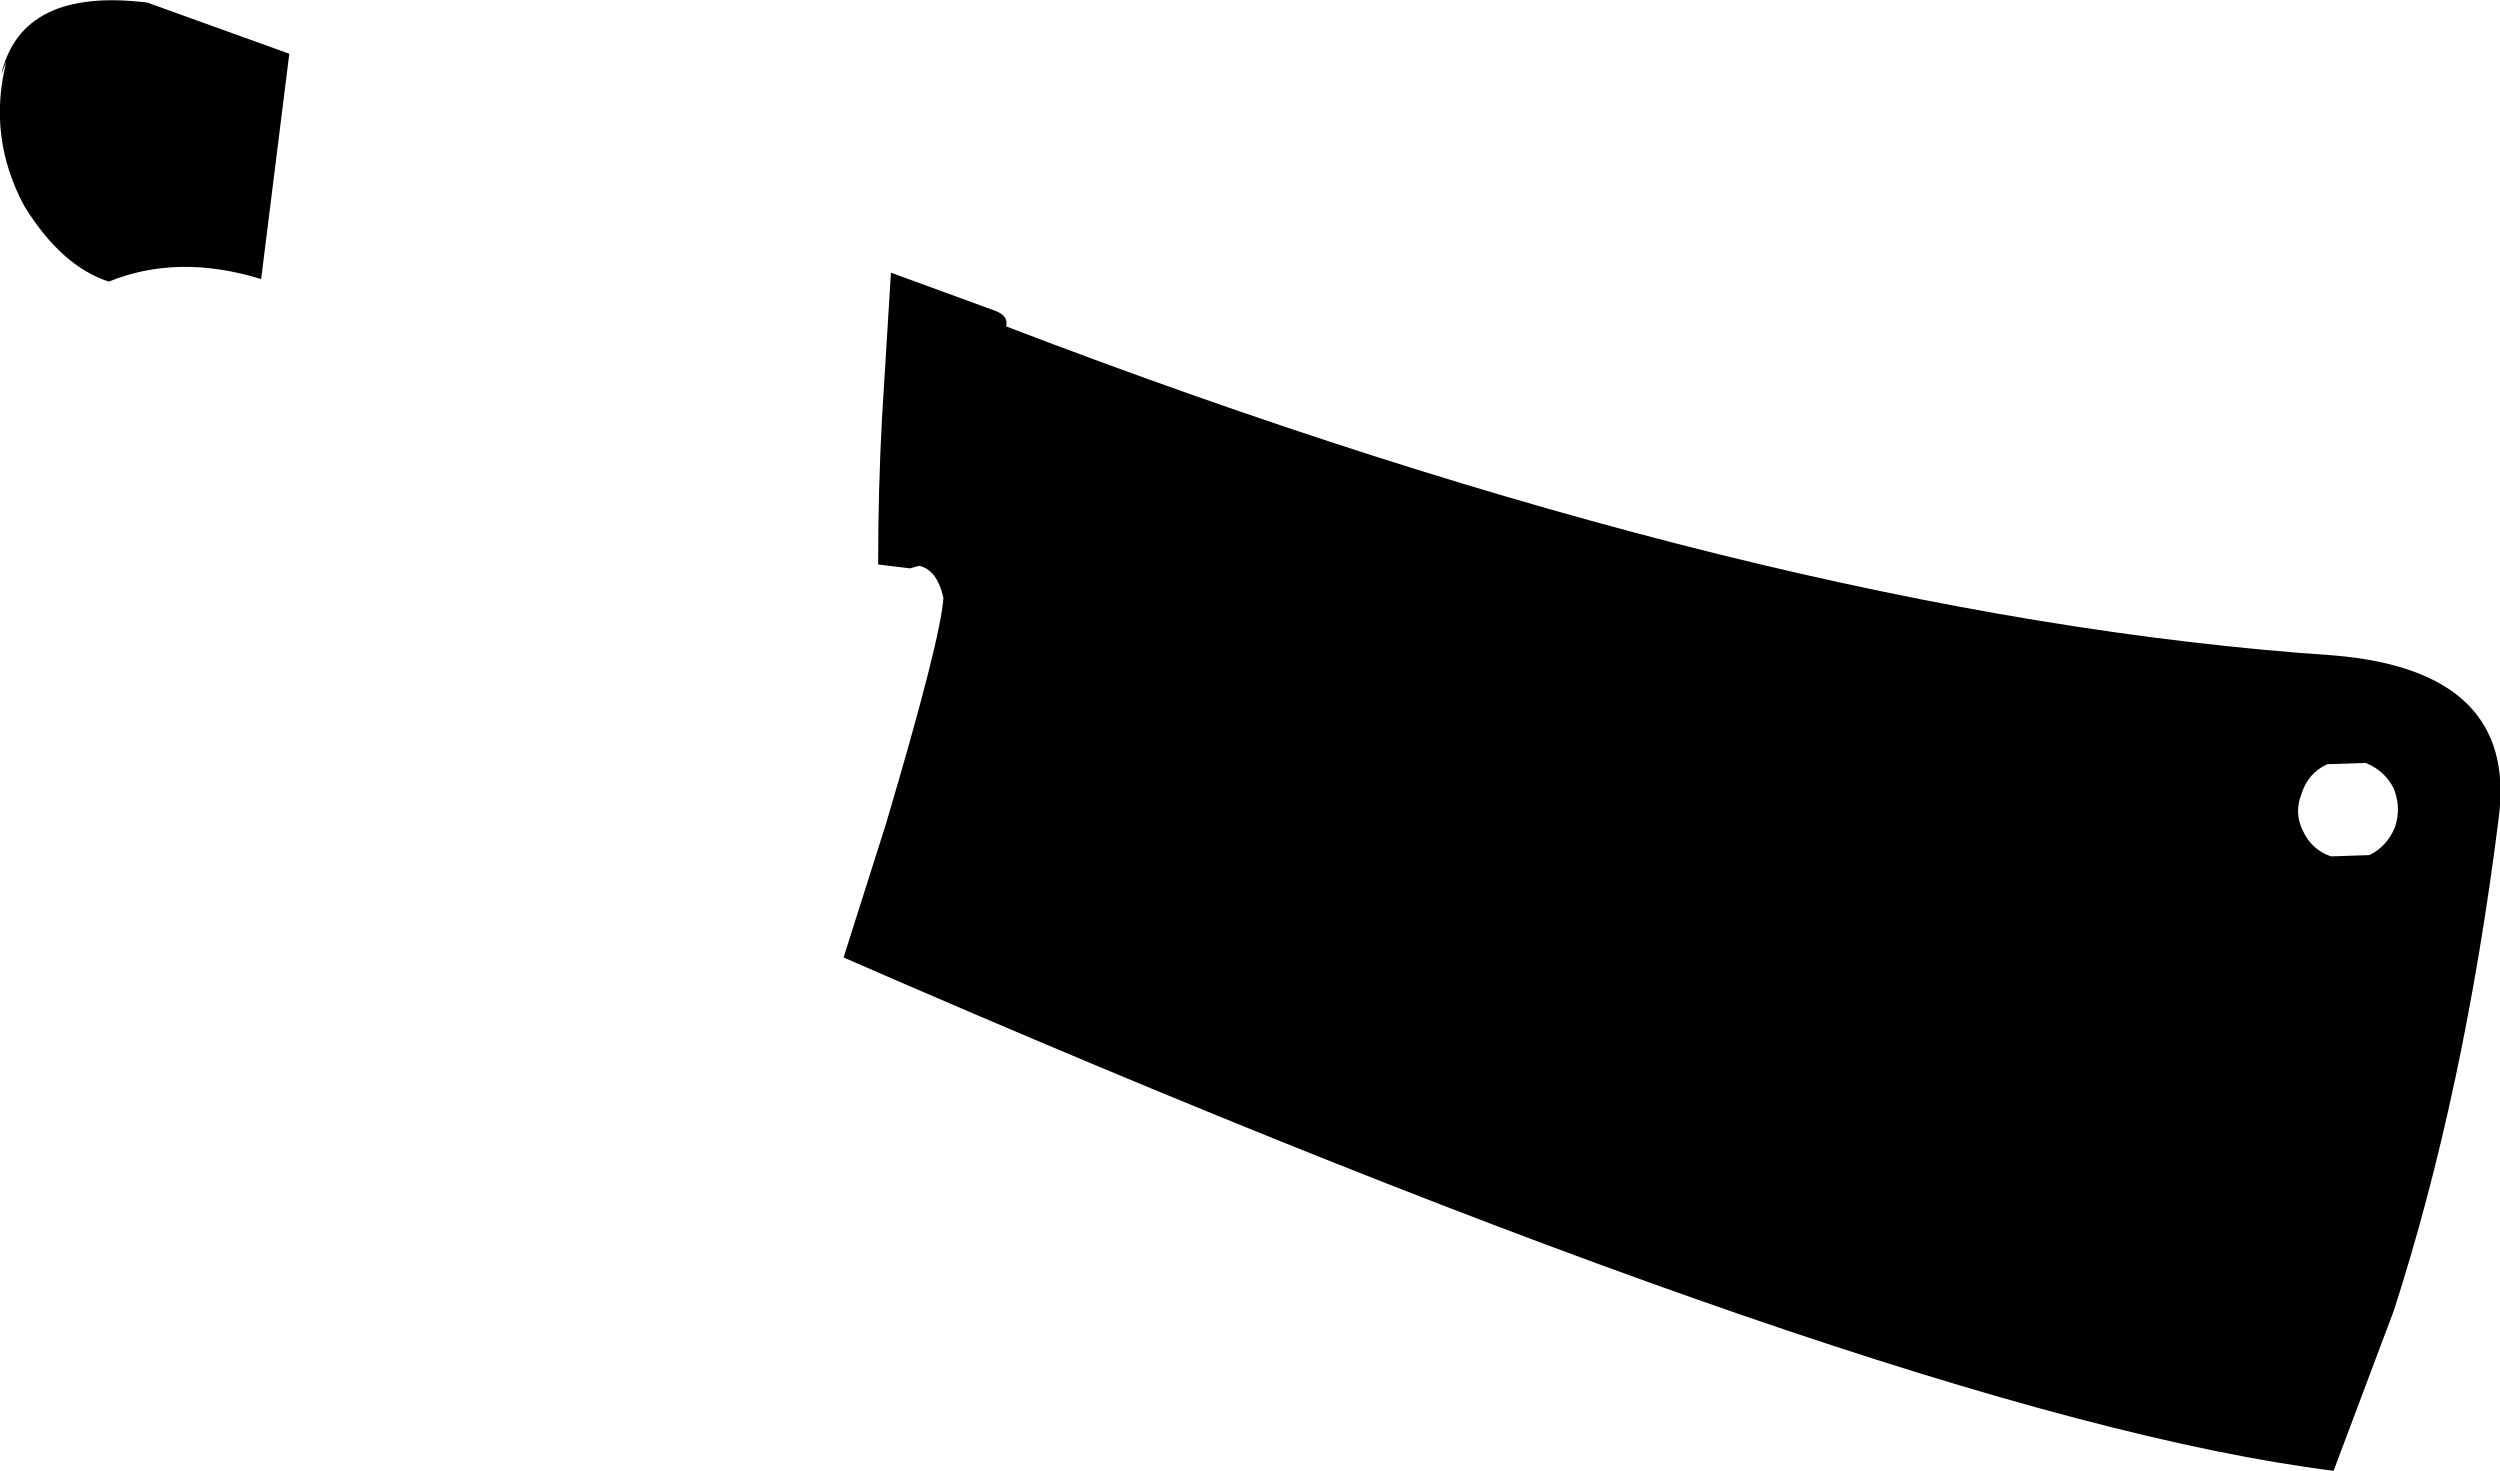 <?xml version="1.0" encoding="UTF-8" standalone="no"?>
<svg xmlns:xlink="http://www.w3.org/1999/xlink" height="57.45px" width="97.65px" xmlns="http://www.w3.org/2000/svg">
  <g transform="matrix(1.0, 0.0, 0.0, 1.0, -135.15, -276.85)">
    <path d="M135.2 279.75 Q136.0 276.35 140.9 276.95 L146.45 278.95 145.35 287.75 Q142.1 286.75 139.4 287.85 137.55 287.25 136.1 284.9 134.65 282.2 135.4 279.25 L135.2 279.75 M169.95 287.5 L174.05 289.0 Q174.55 289.2 174.45 289.6 204.1 300.95 226.3 302.45 233.5 303.05 232.75 308.8 231.4 319.55 228.65 328.05 L226.3 334.3 Q209.15 332.15 168.1 314.25 L169.75 309.05 Q171.9 301.8 172.0 300.2 171.75 299.1 171.05 298.95 L170.7 299.05 169.45 298.9 Q169.45 296.0 169.6 293.2 L169.95 287.5 M226.05 306.7 Q225.3 307.05 225.05 307.85 224.75 308.6 225.1 309.3 225.45 310.05 226.2 310.3 L227.7 310.25 Q228.4 309.9 228.7 309.15 228.95 308.4 228.65 307.65 228.3 306.95 227.55 306.65 L226.05 306.7" fill="#000000" fill-rule="evenodd" stroke="none"/>
  </g>
</svg>
